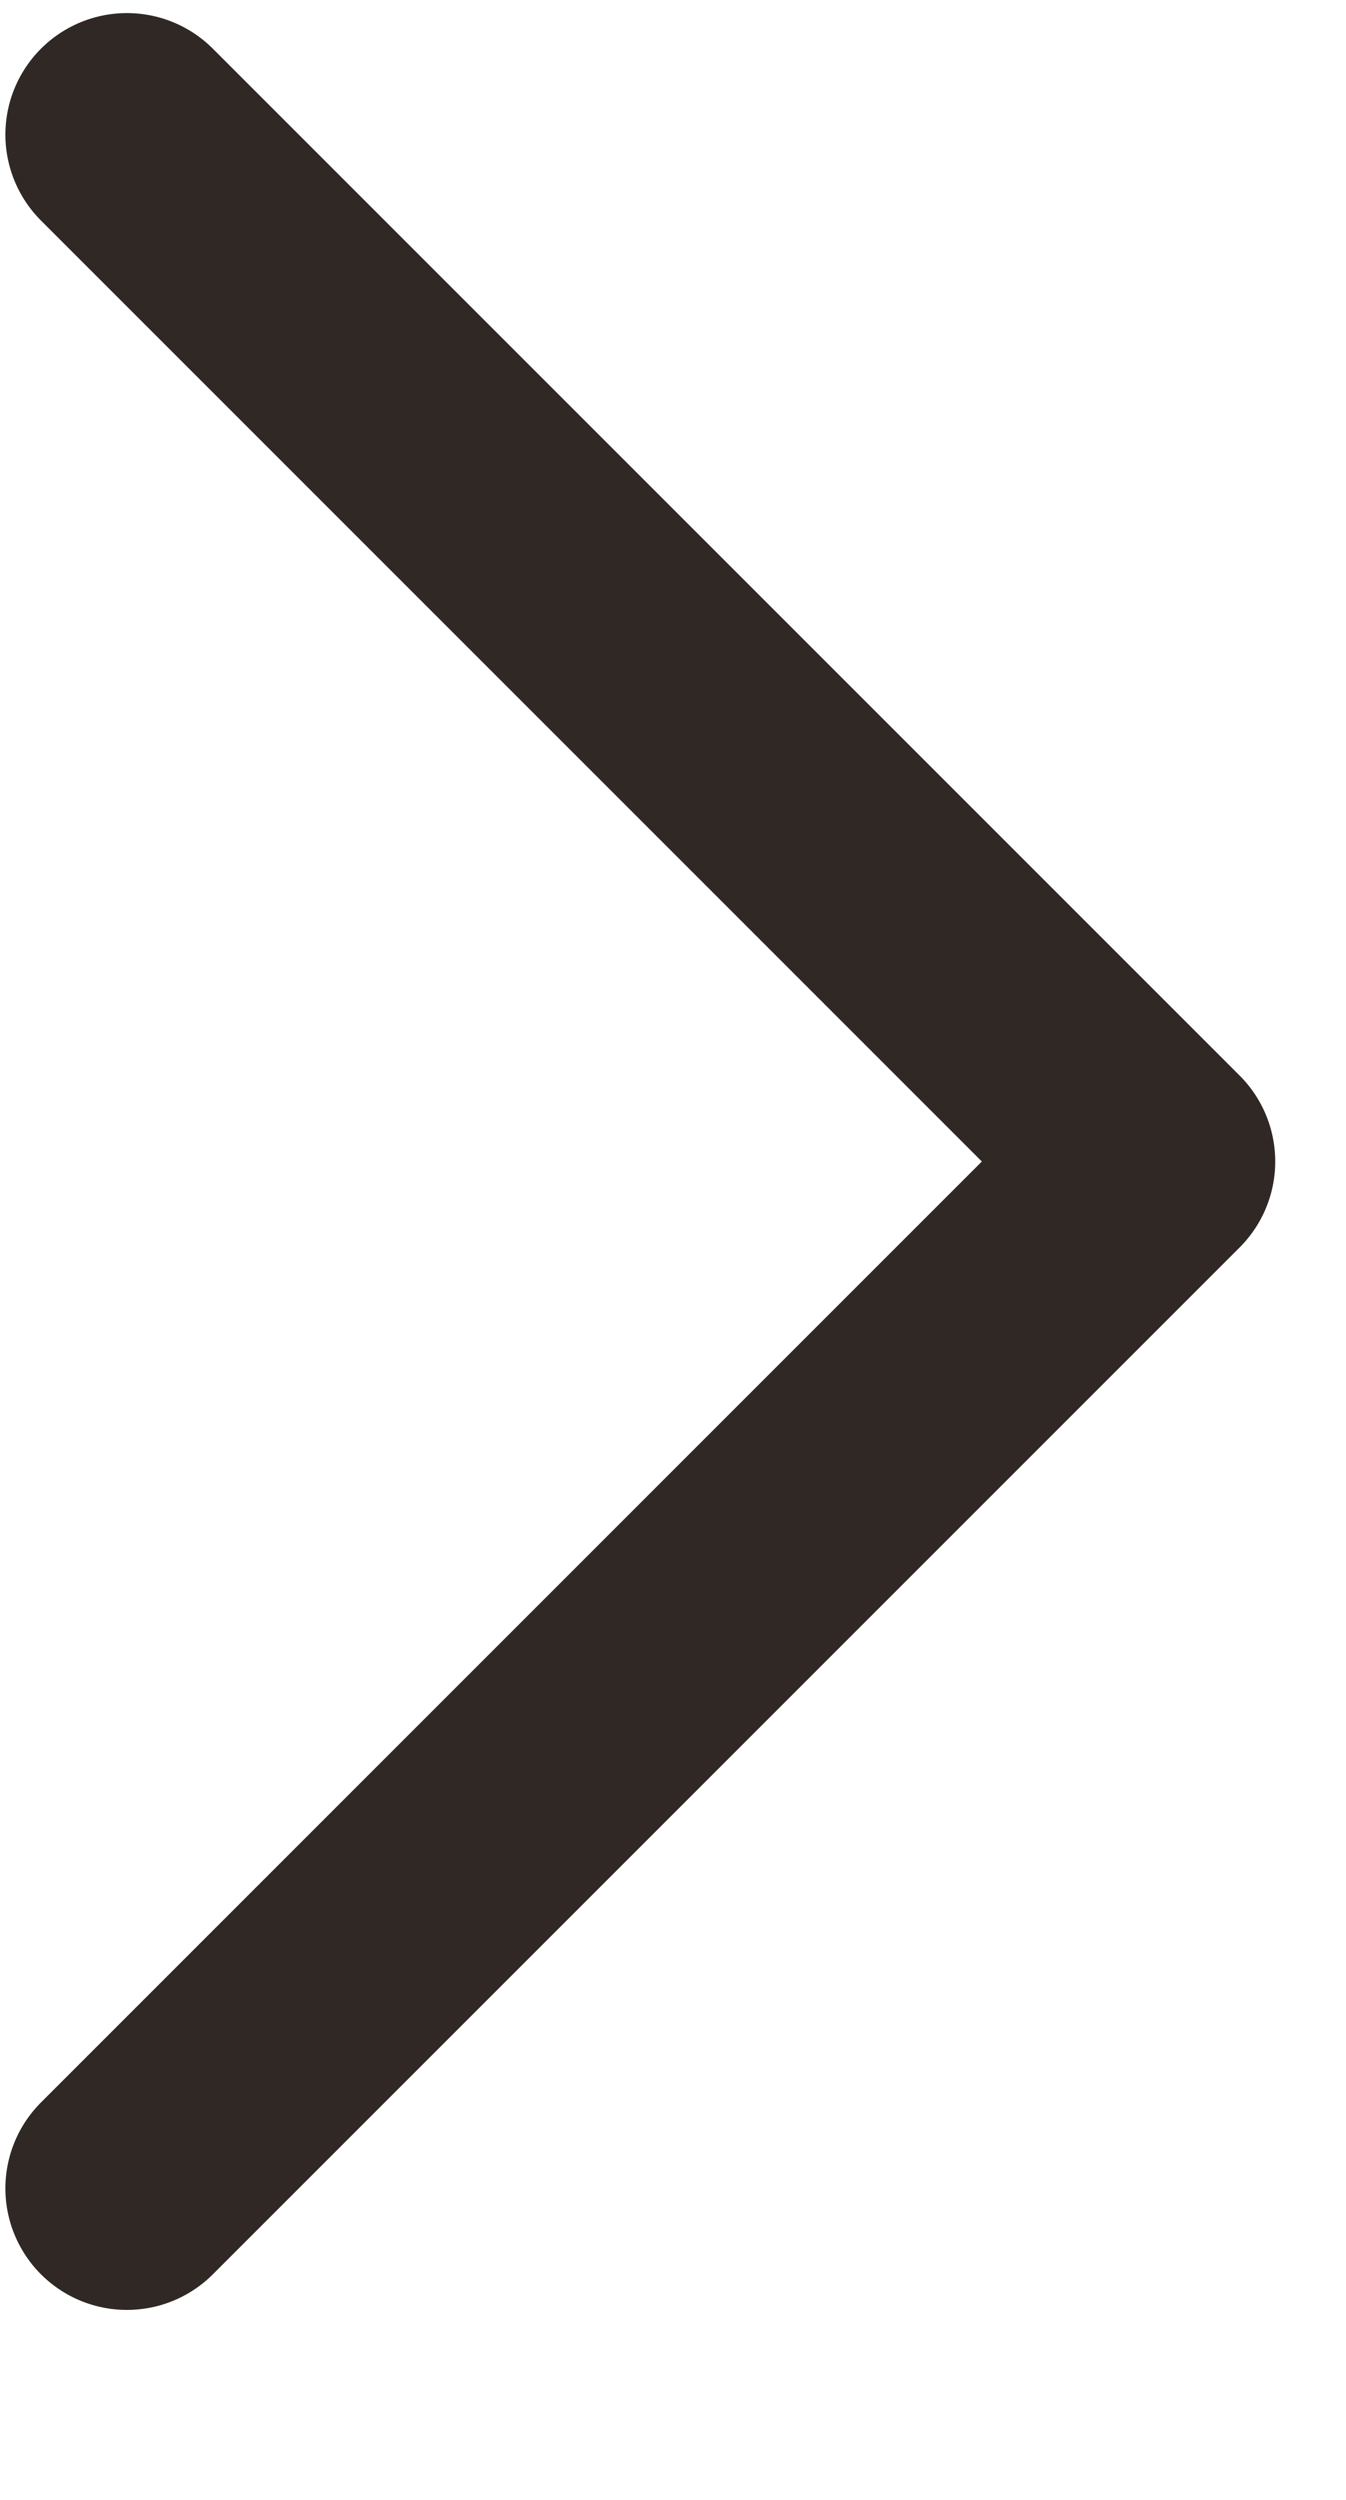 <svg width="7" height="13" viewBox="0 0 7 13" fill="none" xmlns="http://www.w3.org/2000/svg">
<path d="M0.66 11.38L6 6.04L0.66 0.7" stroke="#2F2825" stroke-width="1.264" stroke-linecap="round" stroke-linejoin="round"/>
</svg>
